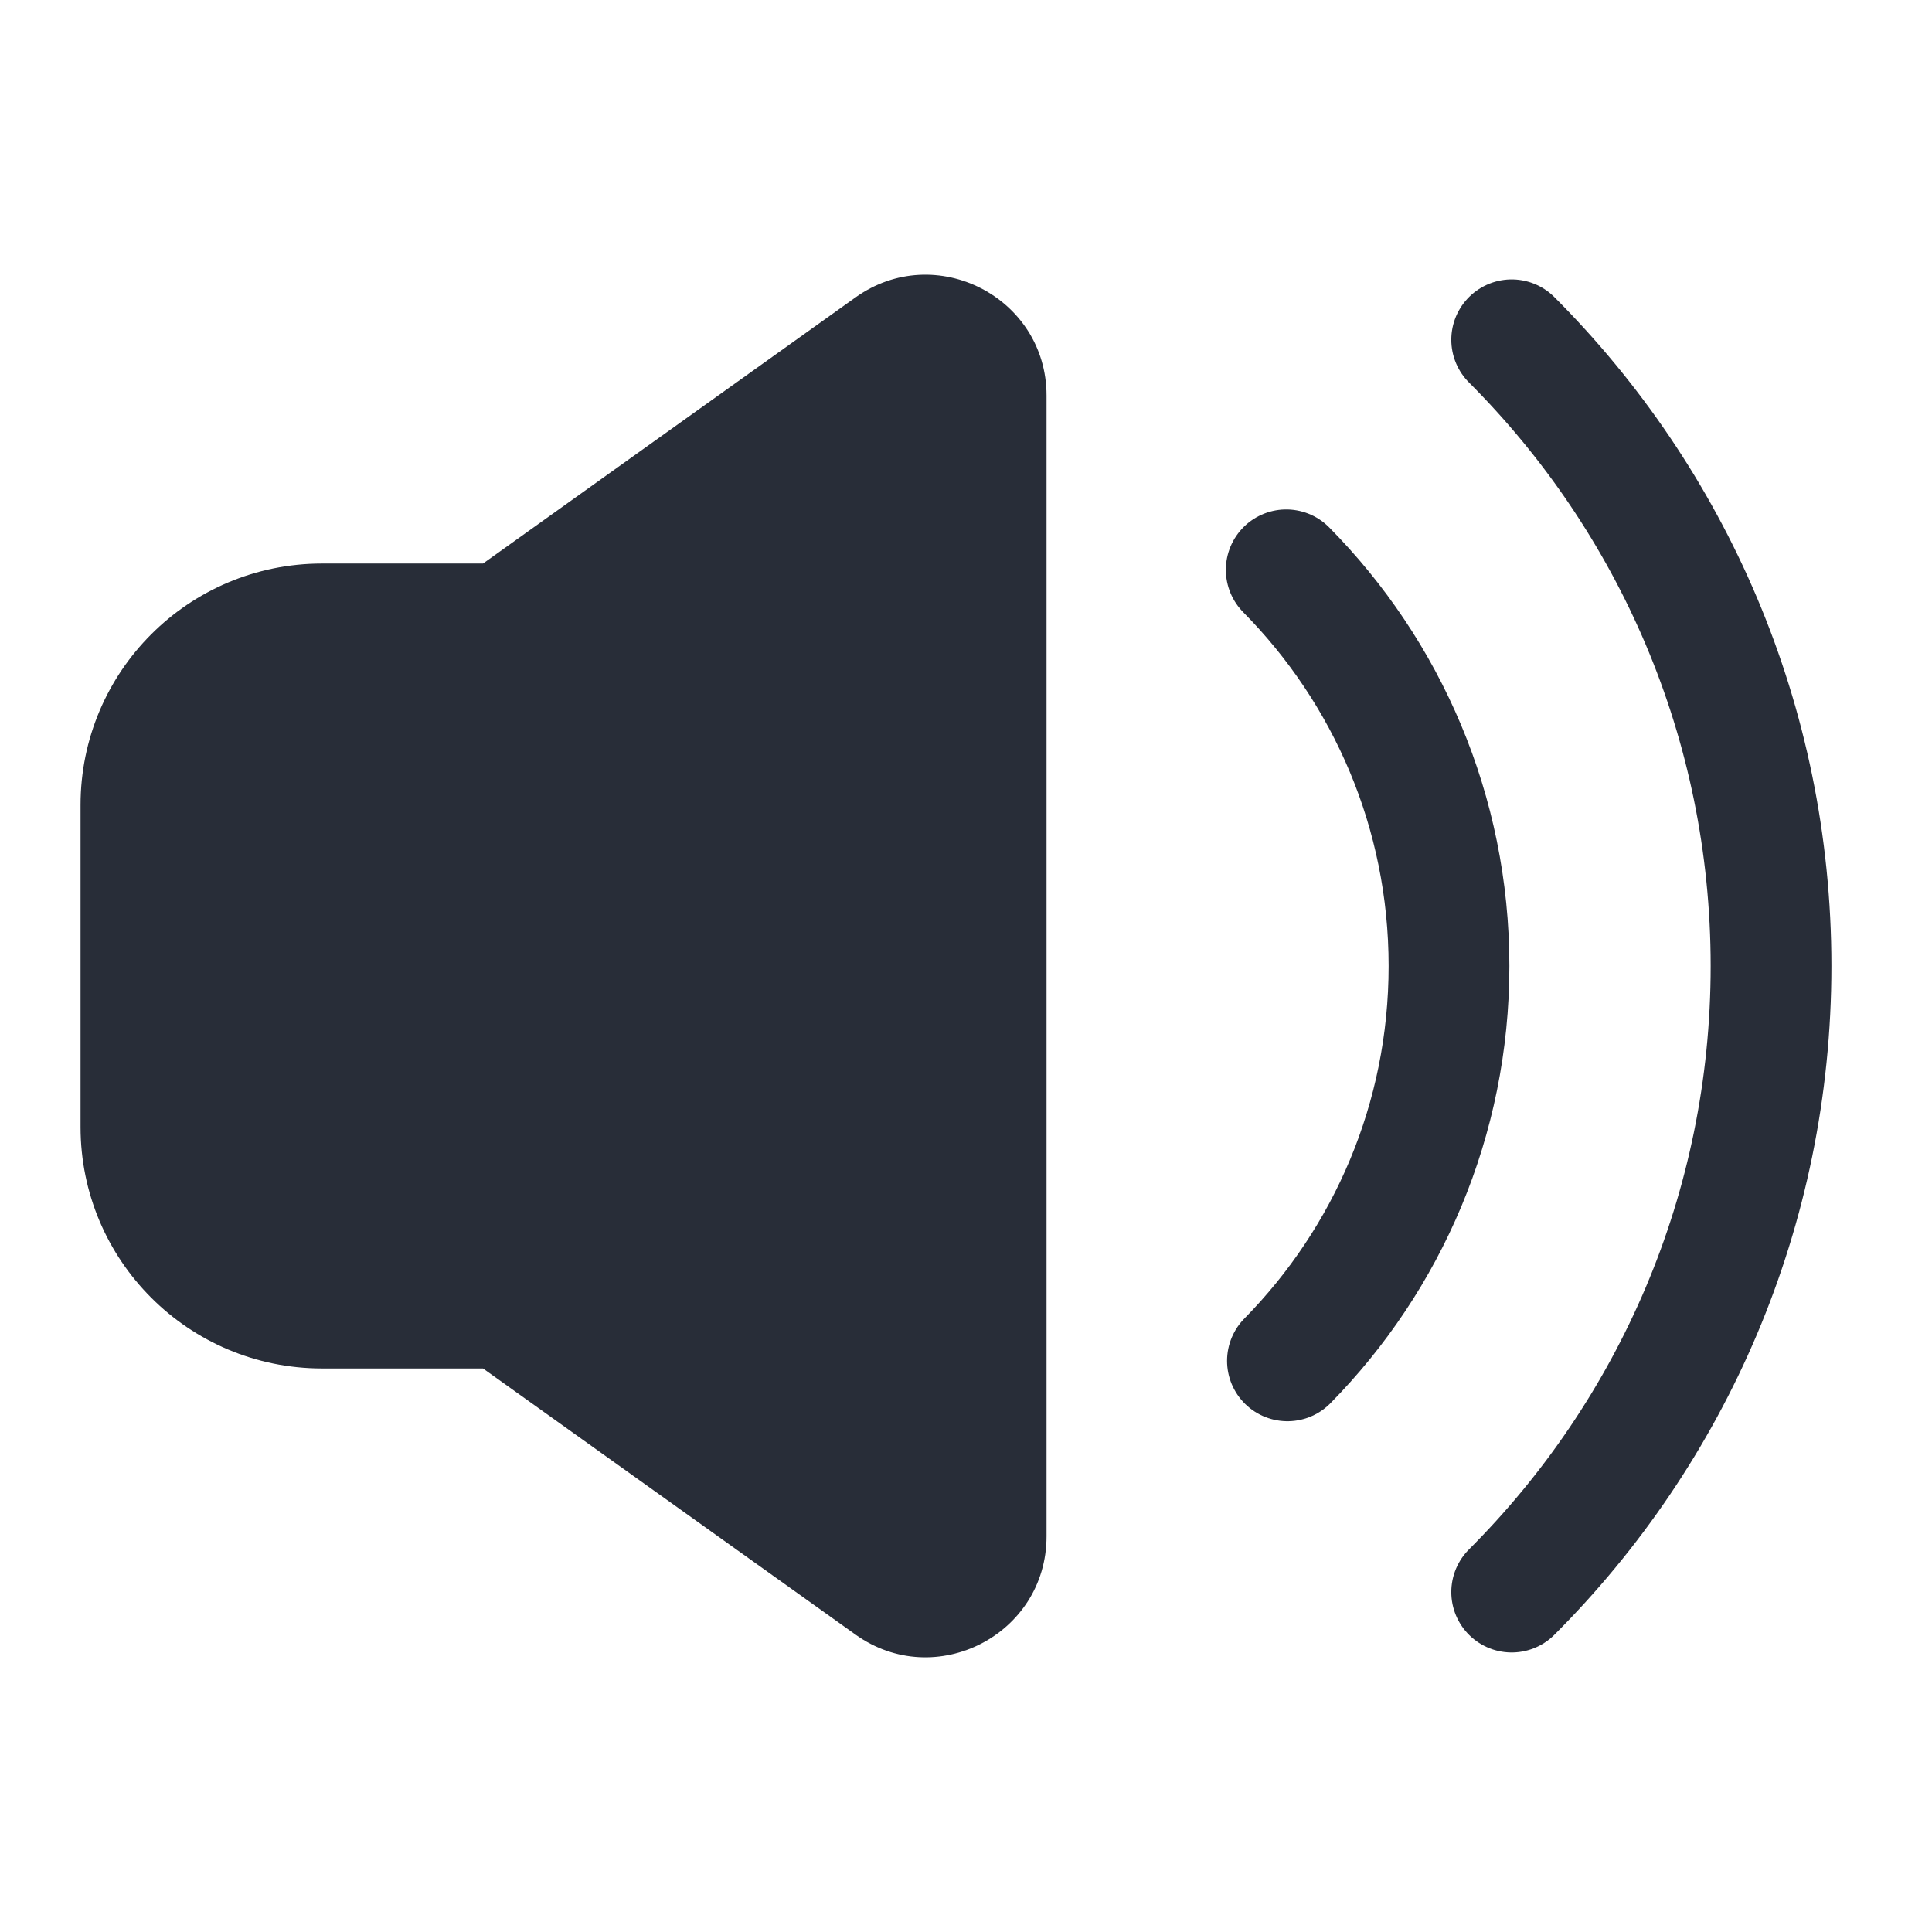 <svg width="16" height="16" viewBox="0 0 16 16" fill="none" xmlns="http://www.w3.org/2000/svg">
<path d="M7.085 2.463C7.747 1.99 8.667 2.463 8.667 3.276V12.723C8.667 13.537 7.747 14.01 7.085 13.537L4 11.333H2.667C1.562 11.333 0.667 10.438 0.667 9.333V6.667C0.667 5.562 1.562 4.667 2.667 4.667H4L7.085 2.463Z" fill="#282D38"/>
<path d="M10.662 11.27C11.49 10.428 12 9.274 12 8C12 6.721 11.485 5.562 10.652 4.719" stroke="#282D38" stroke-linecap="round" stroke-linejoin="round"/>
<path d="M12.519 2.814C13.846 4.142 14.667 5.975 14.667 8C14.667 10.025 13.846 11.858 12.519 13.185" stroke="#282D38" stroke-linecap="round" stroke-linejoin="round"/>
</svg>
